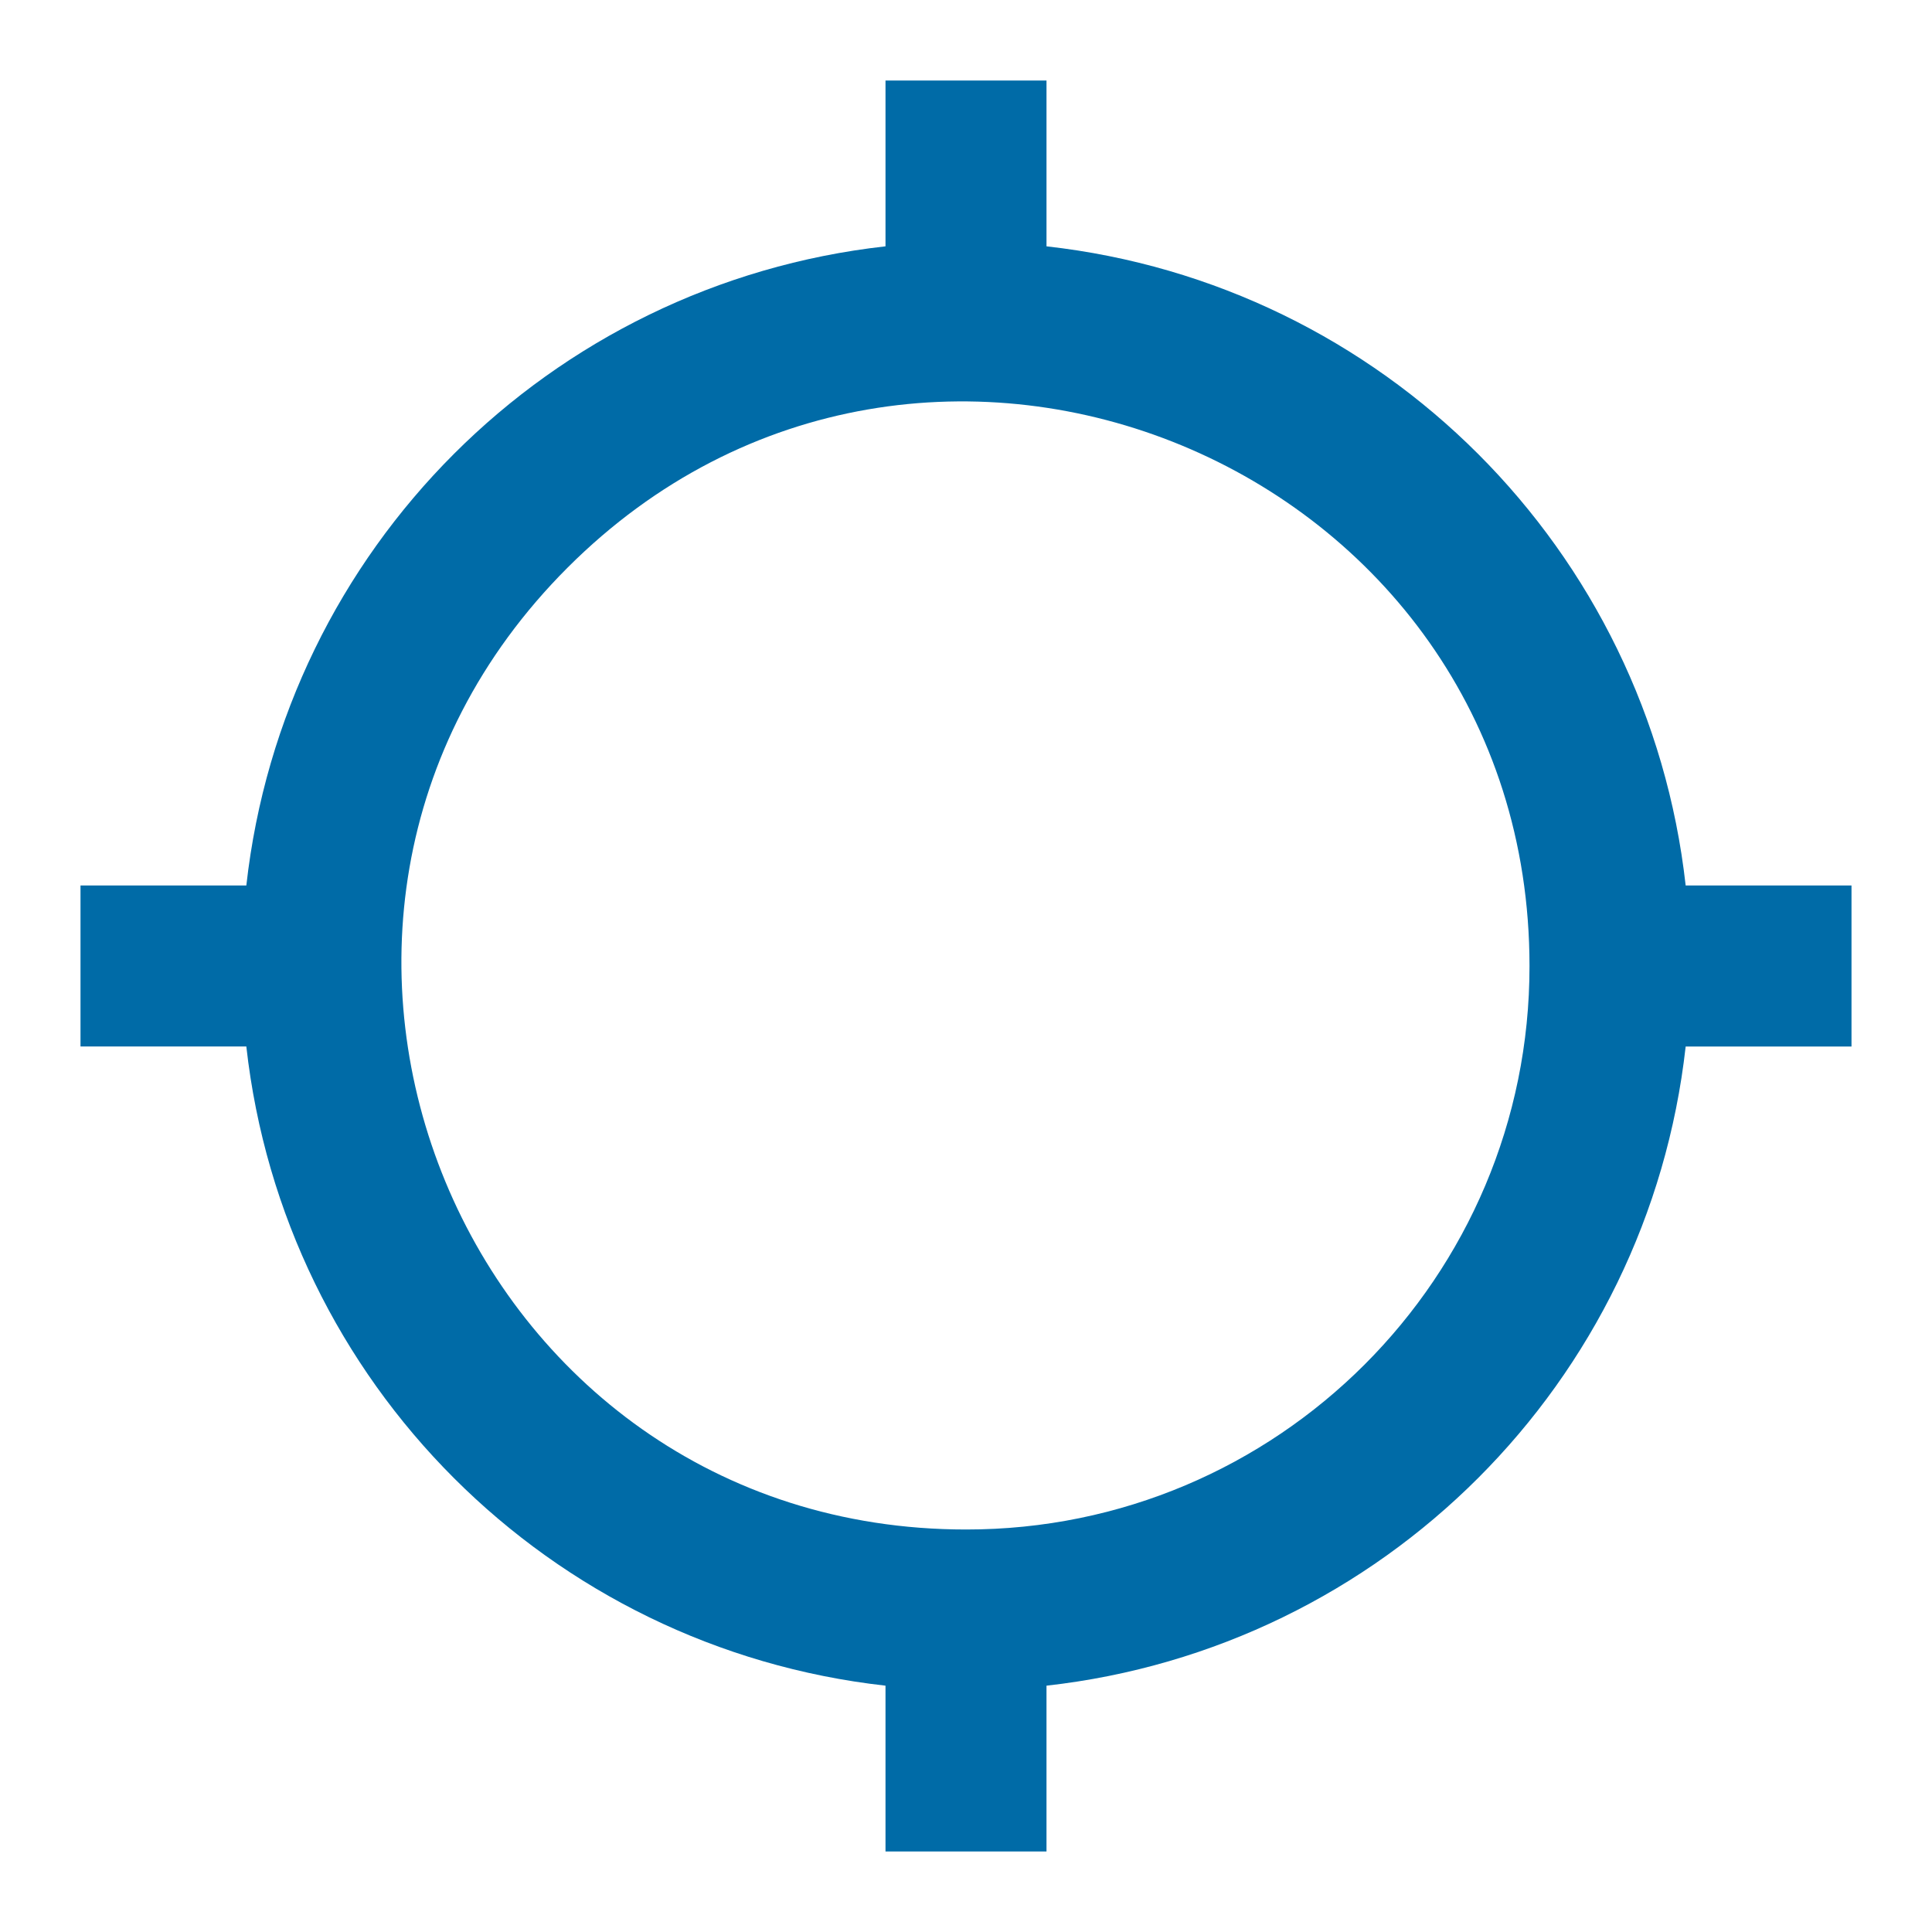 <?xml version="1.0" encoding="UTF-8" standalone="no"?>
<svg
   xmlns:dc="http://purl.org/dc/elements/1.1/"
   xmlns:cc="http://creativecommons.org/ns#"
   xmlns:rdf="http://www.w3.org/1999/02/22-rdf-syntax-ns#"
   xmlns:svg="http://www.w3.org/2000/svg"
   xmlns="http://www.w3.org/2000/svg"
   xmlns:sodipodi="http://sodipodi.sourceforge.net/DTD/sodipodi-0.dtd"
   xmlns:inkscape="http://www.inkscape.org/namespaces/inkscape"
   id="baseline-my_location-24px"
   width="24"
   height="24"
   viewBox="0 0 24 24"
   version="1.1"
   sodipodi:docname="location-fixed.svg"
   inkscape:version="0.92.5 (2060ec1f9f, 2020-04-08)">
  <defs
     id="defs7" />
  <sodipodi:namedview
     pagecolor="#0b56ff"
     bordercolor="#666666"
     borderopacity="1"
     objecttolerance="10"
     gridtolerance="10"
     guidetolerance="10"
     inkscape:pageopacity="0"
     inkscape:pageshadow="2"
     inkscape:window-width="1920"
     inkscape:window-height="1017"
     id="namedview5"
     showgrid="false"
     inkscape:zoom="19.666667"
     inkscape:cx="14.02451"
     inkscape:cy="10.781007"
     inkscape:window-x="1912"
     inkscape:window-y="-8"
     inkscape:window-maximized="1"
     inkscape:current-layer="baseline-my_location-24px" />
  <path
     id="Tracé_1"
     data-name="Tracé 1"
     d="M0,0H24V24H0Z"
     fill="none" />
  <path
     id="Tracé_2"
     data-name="Tracé 2"
     d="M 20.94,11 C 20.473,6.823 17.177,3.527 13,3.06 V 1 H 11 V 3.06 C 6.823,3.527 3.527,6.823 3.06,11 H 1 v 2 h 2.06 c 0.467,4.177 3.763,7.473 7.94,7.94 V 23 h 2 V 20.94 C 17.177,20.473 20.473,17.177 20.94,13 H 23 V 11 Z M 12,19 C 5.763,19 2.641,11.46 7.051,7.051 11.46,2.641 19,5.763 19,12 c 0.003,3.867 -3.133,7.003 -7,7 z"
     inkscape:connector-curvature="0"
     style="fill:#006ba7"
     sodipodi:nodetypes="ccccccccccccccccccscc" />
</svg>
